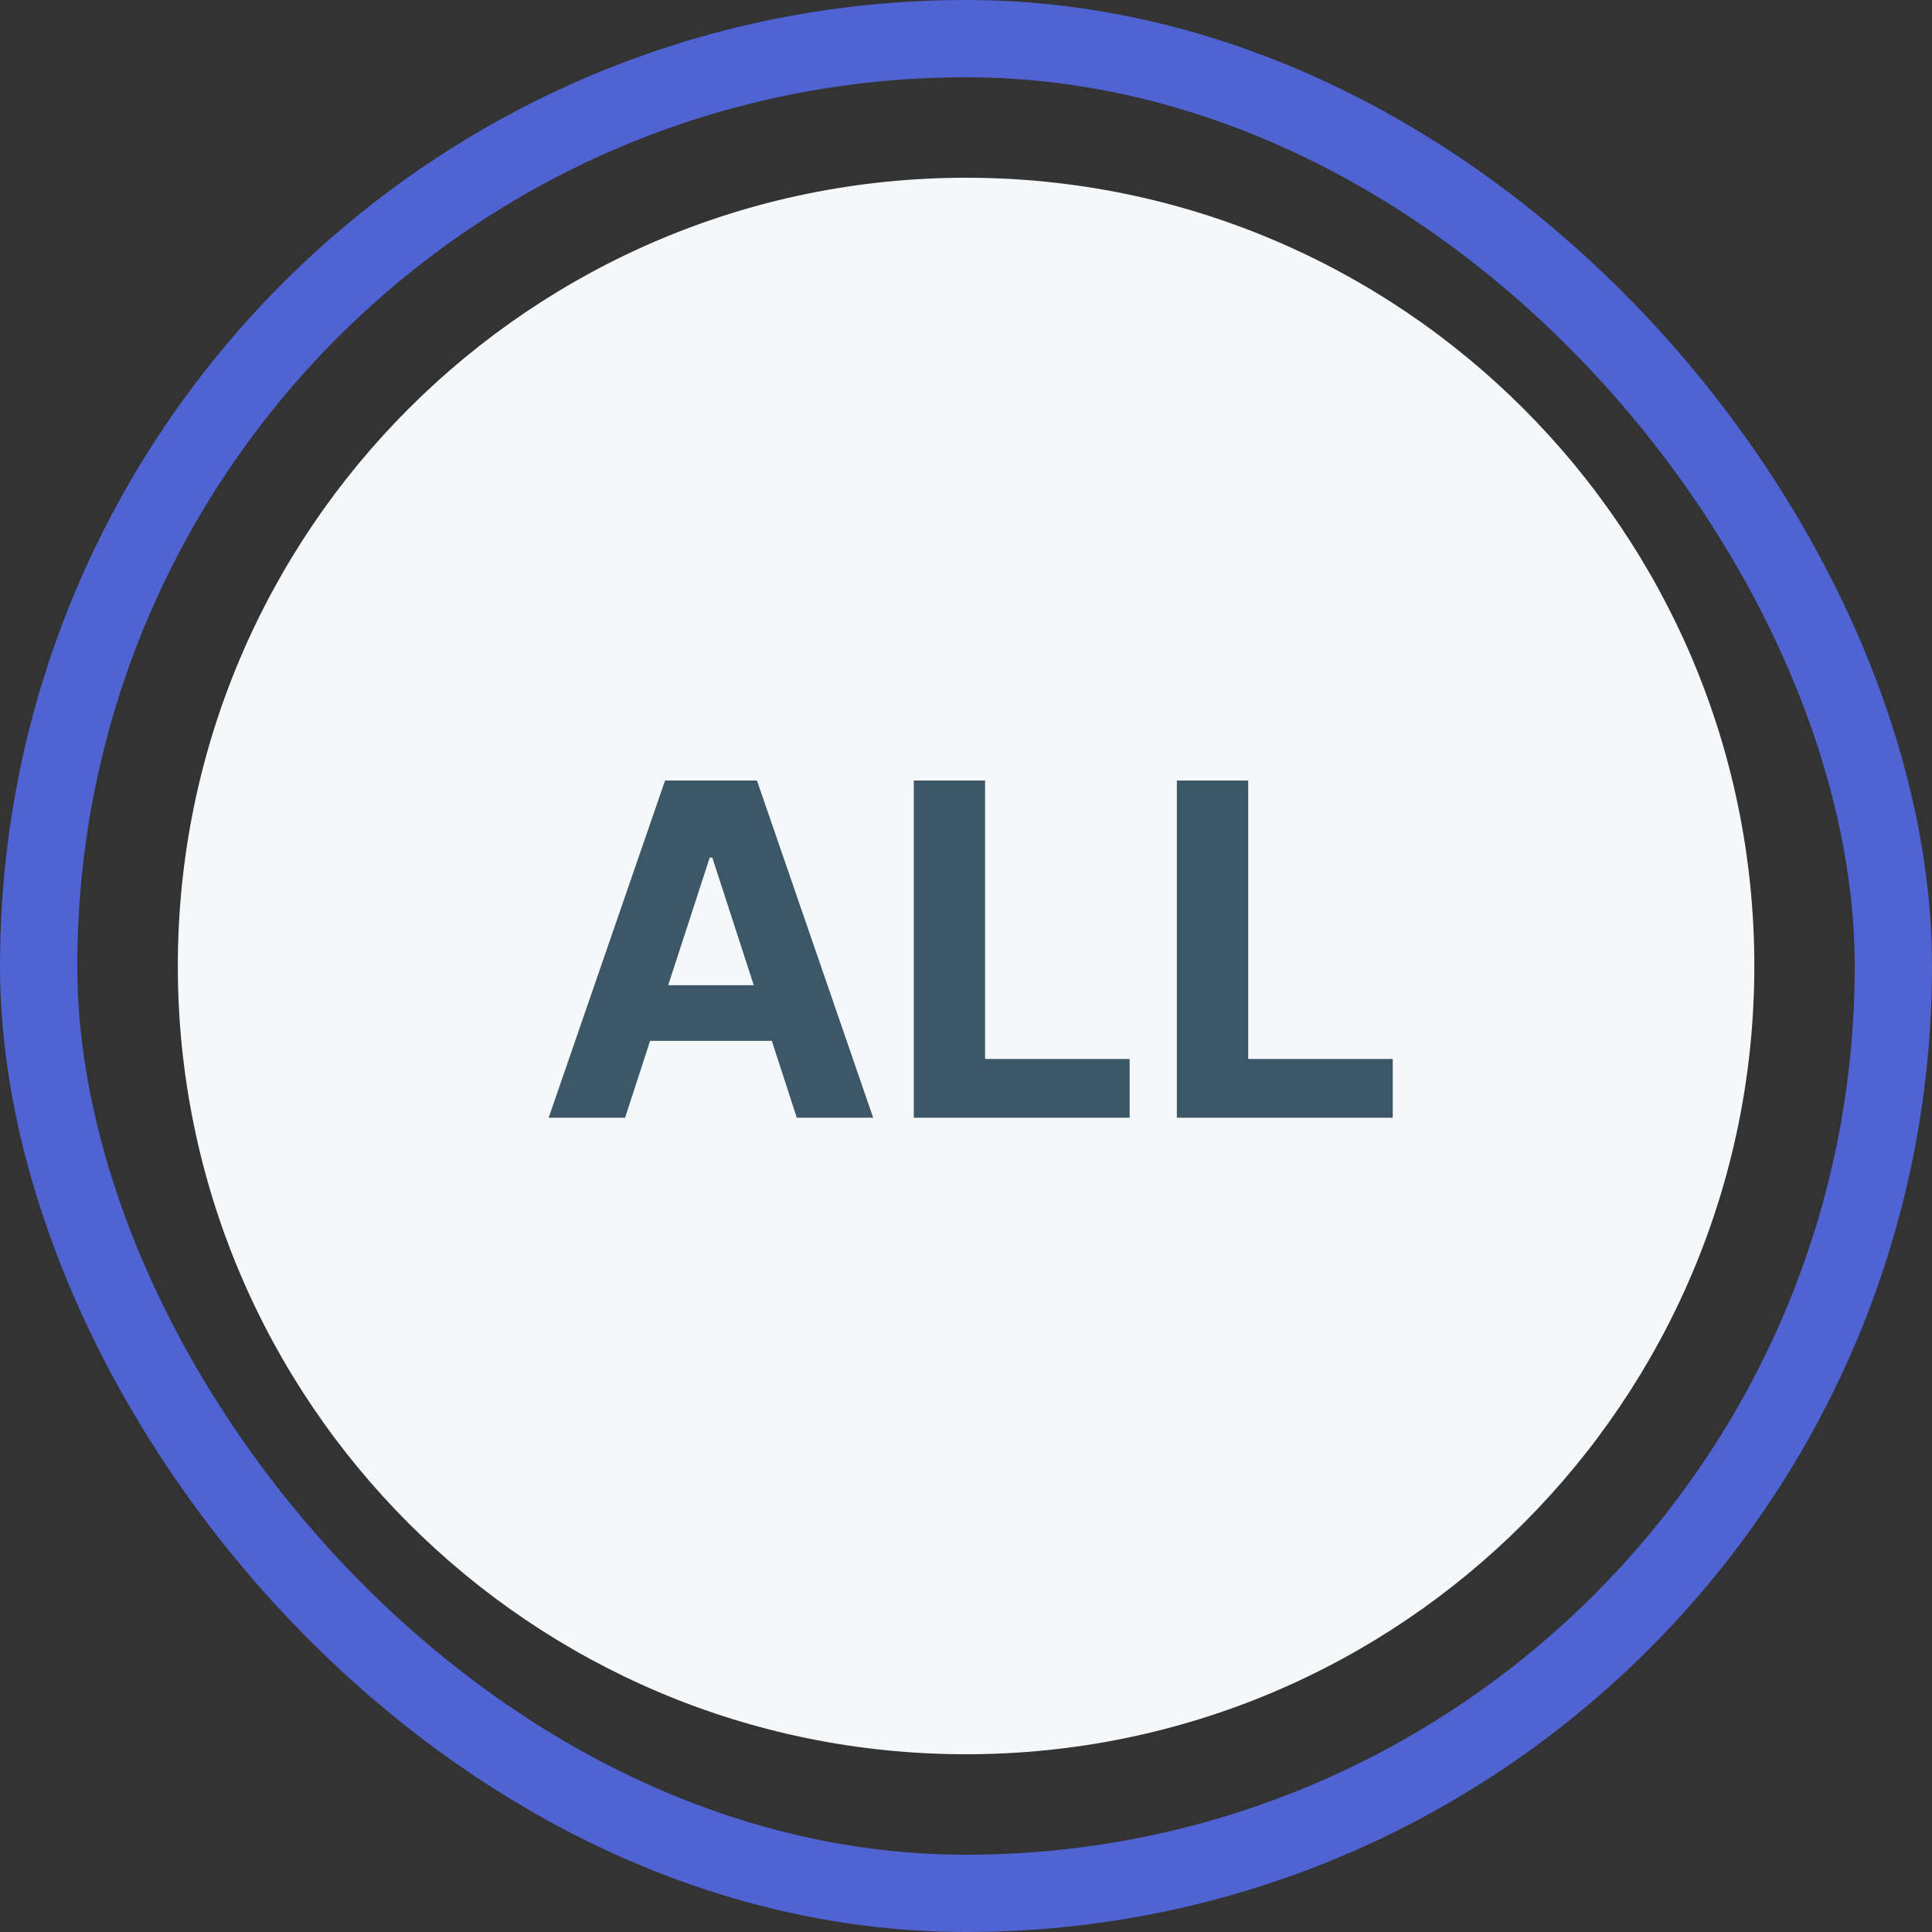 <svg width="50" height="50" viewBox="0 0 50 50" fill="none" xmlns="http://www.w3.org/2000/svg">
<rect x="0" y="0" width="50" height="50" fill="#333333" stroke="none"/>
<path fill-rule="evenodd" clip-rule="evenodd" d="M25.002 45.4C36.268 45.4 45.402 36.267 45.402 25C45.402 13.733 36.268 4.6 25.002 4.6C13.735 4.6 4.602 13.733 4.602 25C4.602 36.267 13.735 45.4 25.002 45.4Z" fill="#F5F7F9"/>
<path d="M16.177 28.927H14.199L17.212 20.2H19.59L22.598 28.927H20.621L18.435 22.195H18.367L16.177 28.927ZM16.053 25.497H20.723V26.937H16.053V25.497Z" fill="#3B5768"/>
<path d="M23.649 28.927V20.2H25.494V27.406H29.235V28.927H23.649Z" fill="#3B5768"/>
<path d="M30.457 28.927V20.2H32.303V27.406H36.044V28.927H30.457Z" fill="#3B5768"/>
<rect x="1" y="1" width="48" height="48" rx="24" stroke="#4F63D2" stroke-width="2"/>
</svg>
